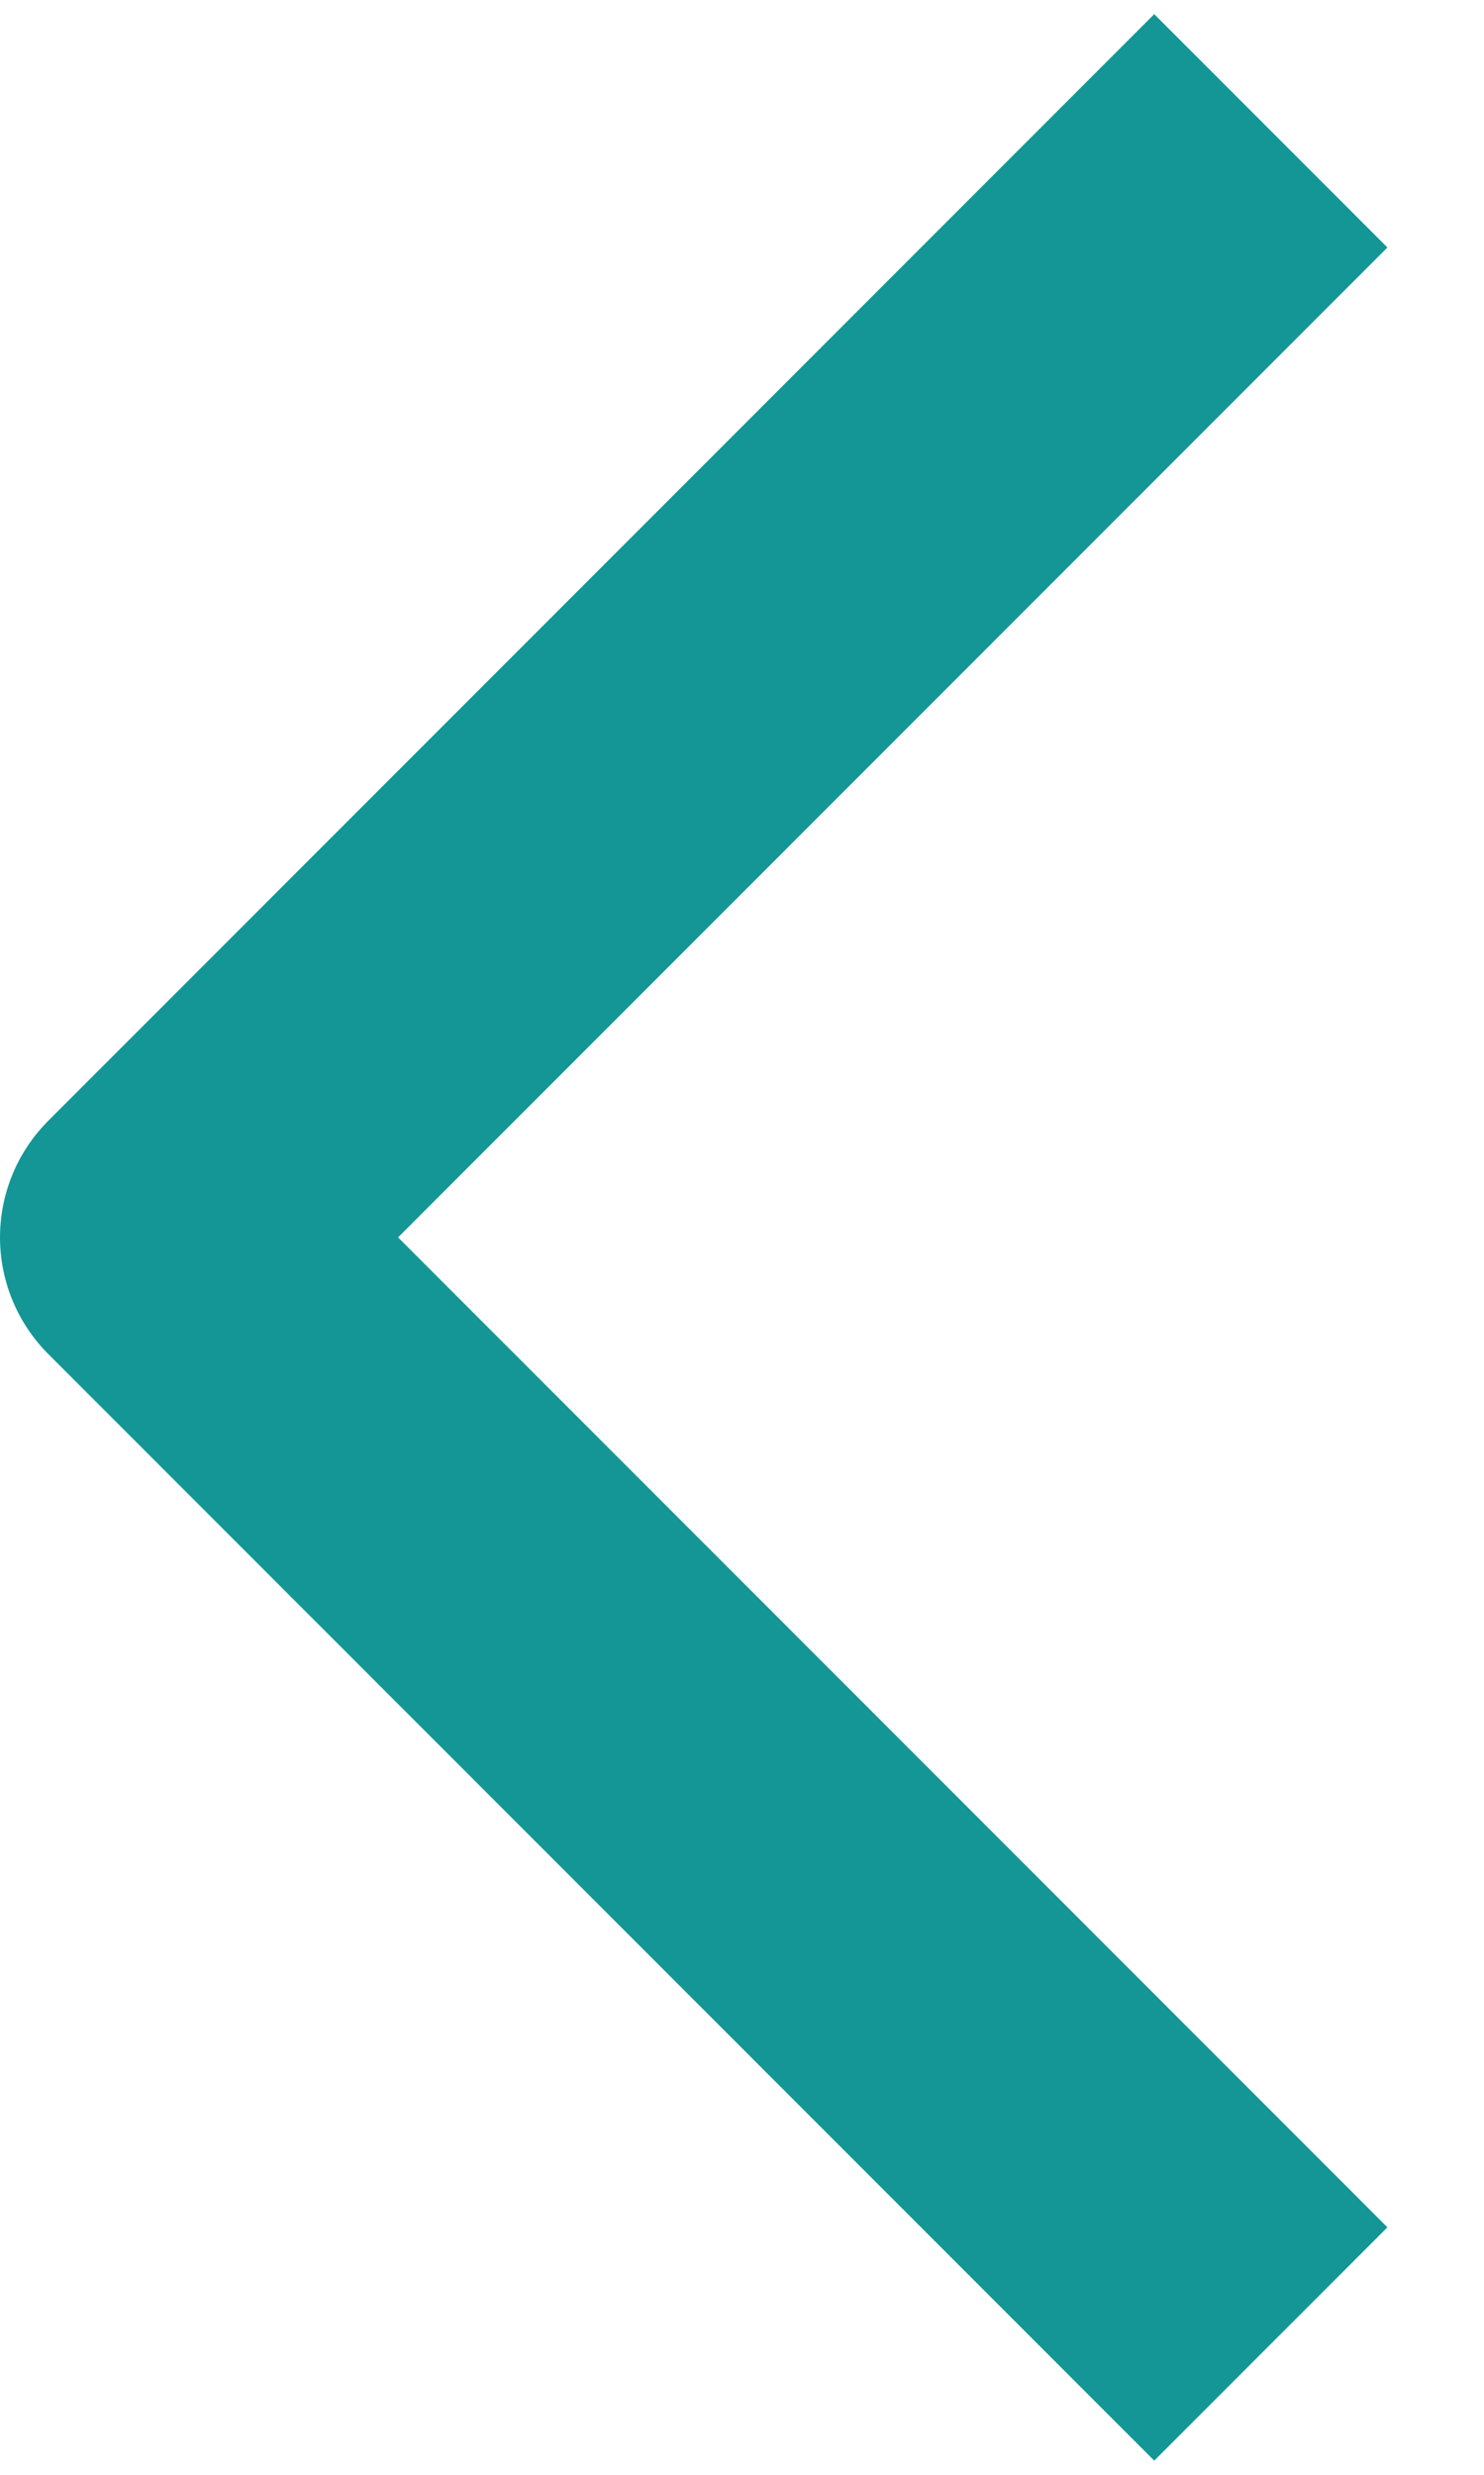 <svg width="9" height="15" viewBox="0 0 9 15" fill="none" xmlns="http://www.w3.org/2000/svg">
<path id="Icon" d="M7 13.5L1 7.5L7 1.5" stroke="url(#paint0_linear_179_472)" stroke-width="2" stroke-linecap="square" stroke-linejoin="round"/>
<defs>
<linearGradient id="paint0_linear_179_472" x1="4" y1="1.5" x2="4" y2="13.5" gradientUnits="userSpaceOnUse">
<stop offset="1" stop-color="#149696"/>
</linearGradient>
</defs>
</svg>
